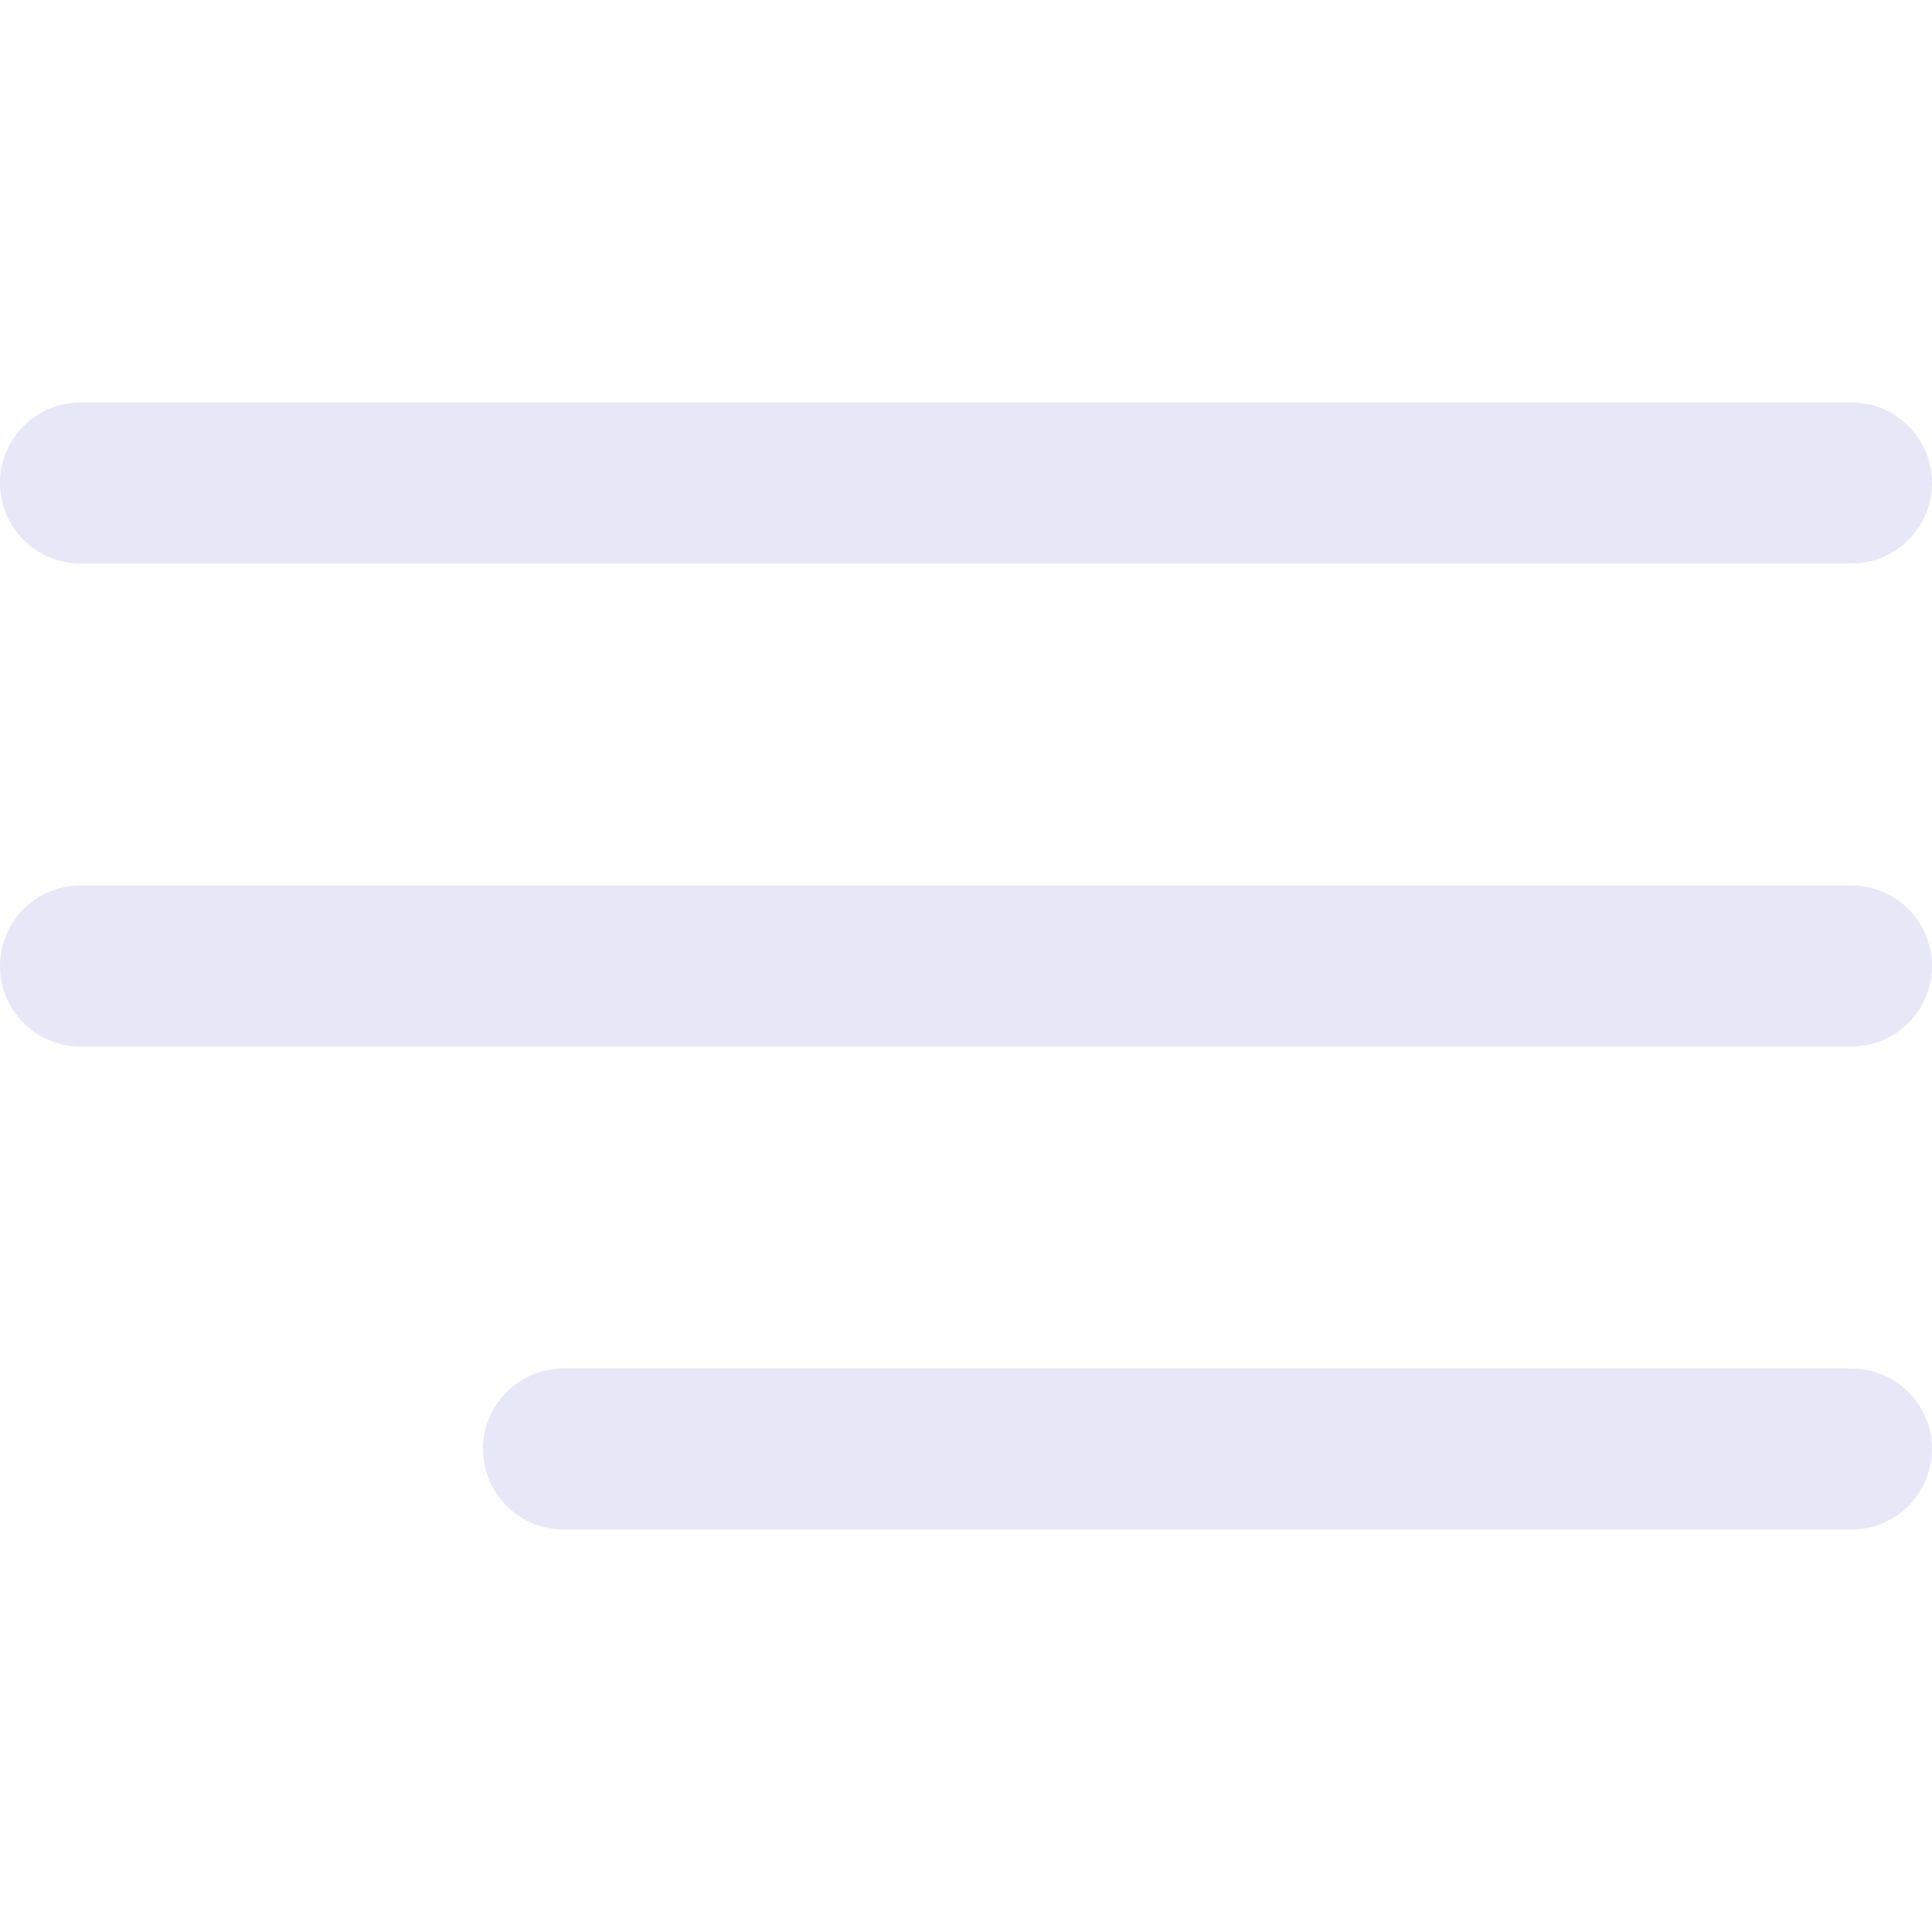 <svg xmlns="http://www.w3.org/2000/svg" width="24" height="24" viewBox="0 0 24 24" fill="none">
                                    <path d="M7 18H23" stroke="#E6E8F7" stroke-width="2" stroke-linecap="round" stroke-linejoin="round"></path>
                                    <path d="M1 12H23" stroke="#E6E8F7" stroke-width="2" stroke-linecap="round" stroke-linejoin="round"></path>
                                    <path d="M1 6H23" stroke="#E6E8F7" stroke-width="2" stroke-linecap="round" stroke-linejoin="round"></path>
                                </svg>